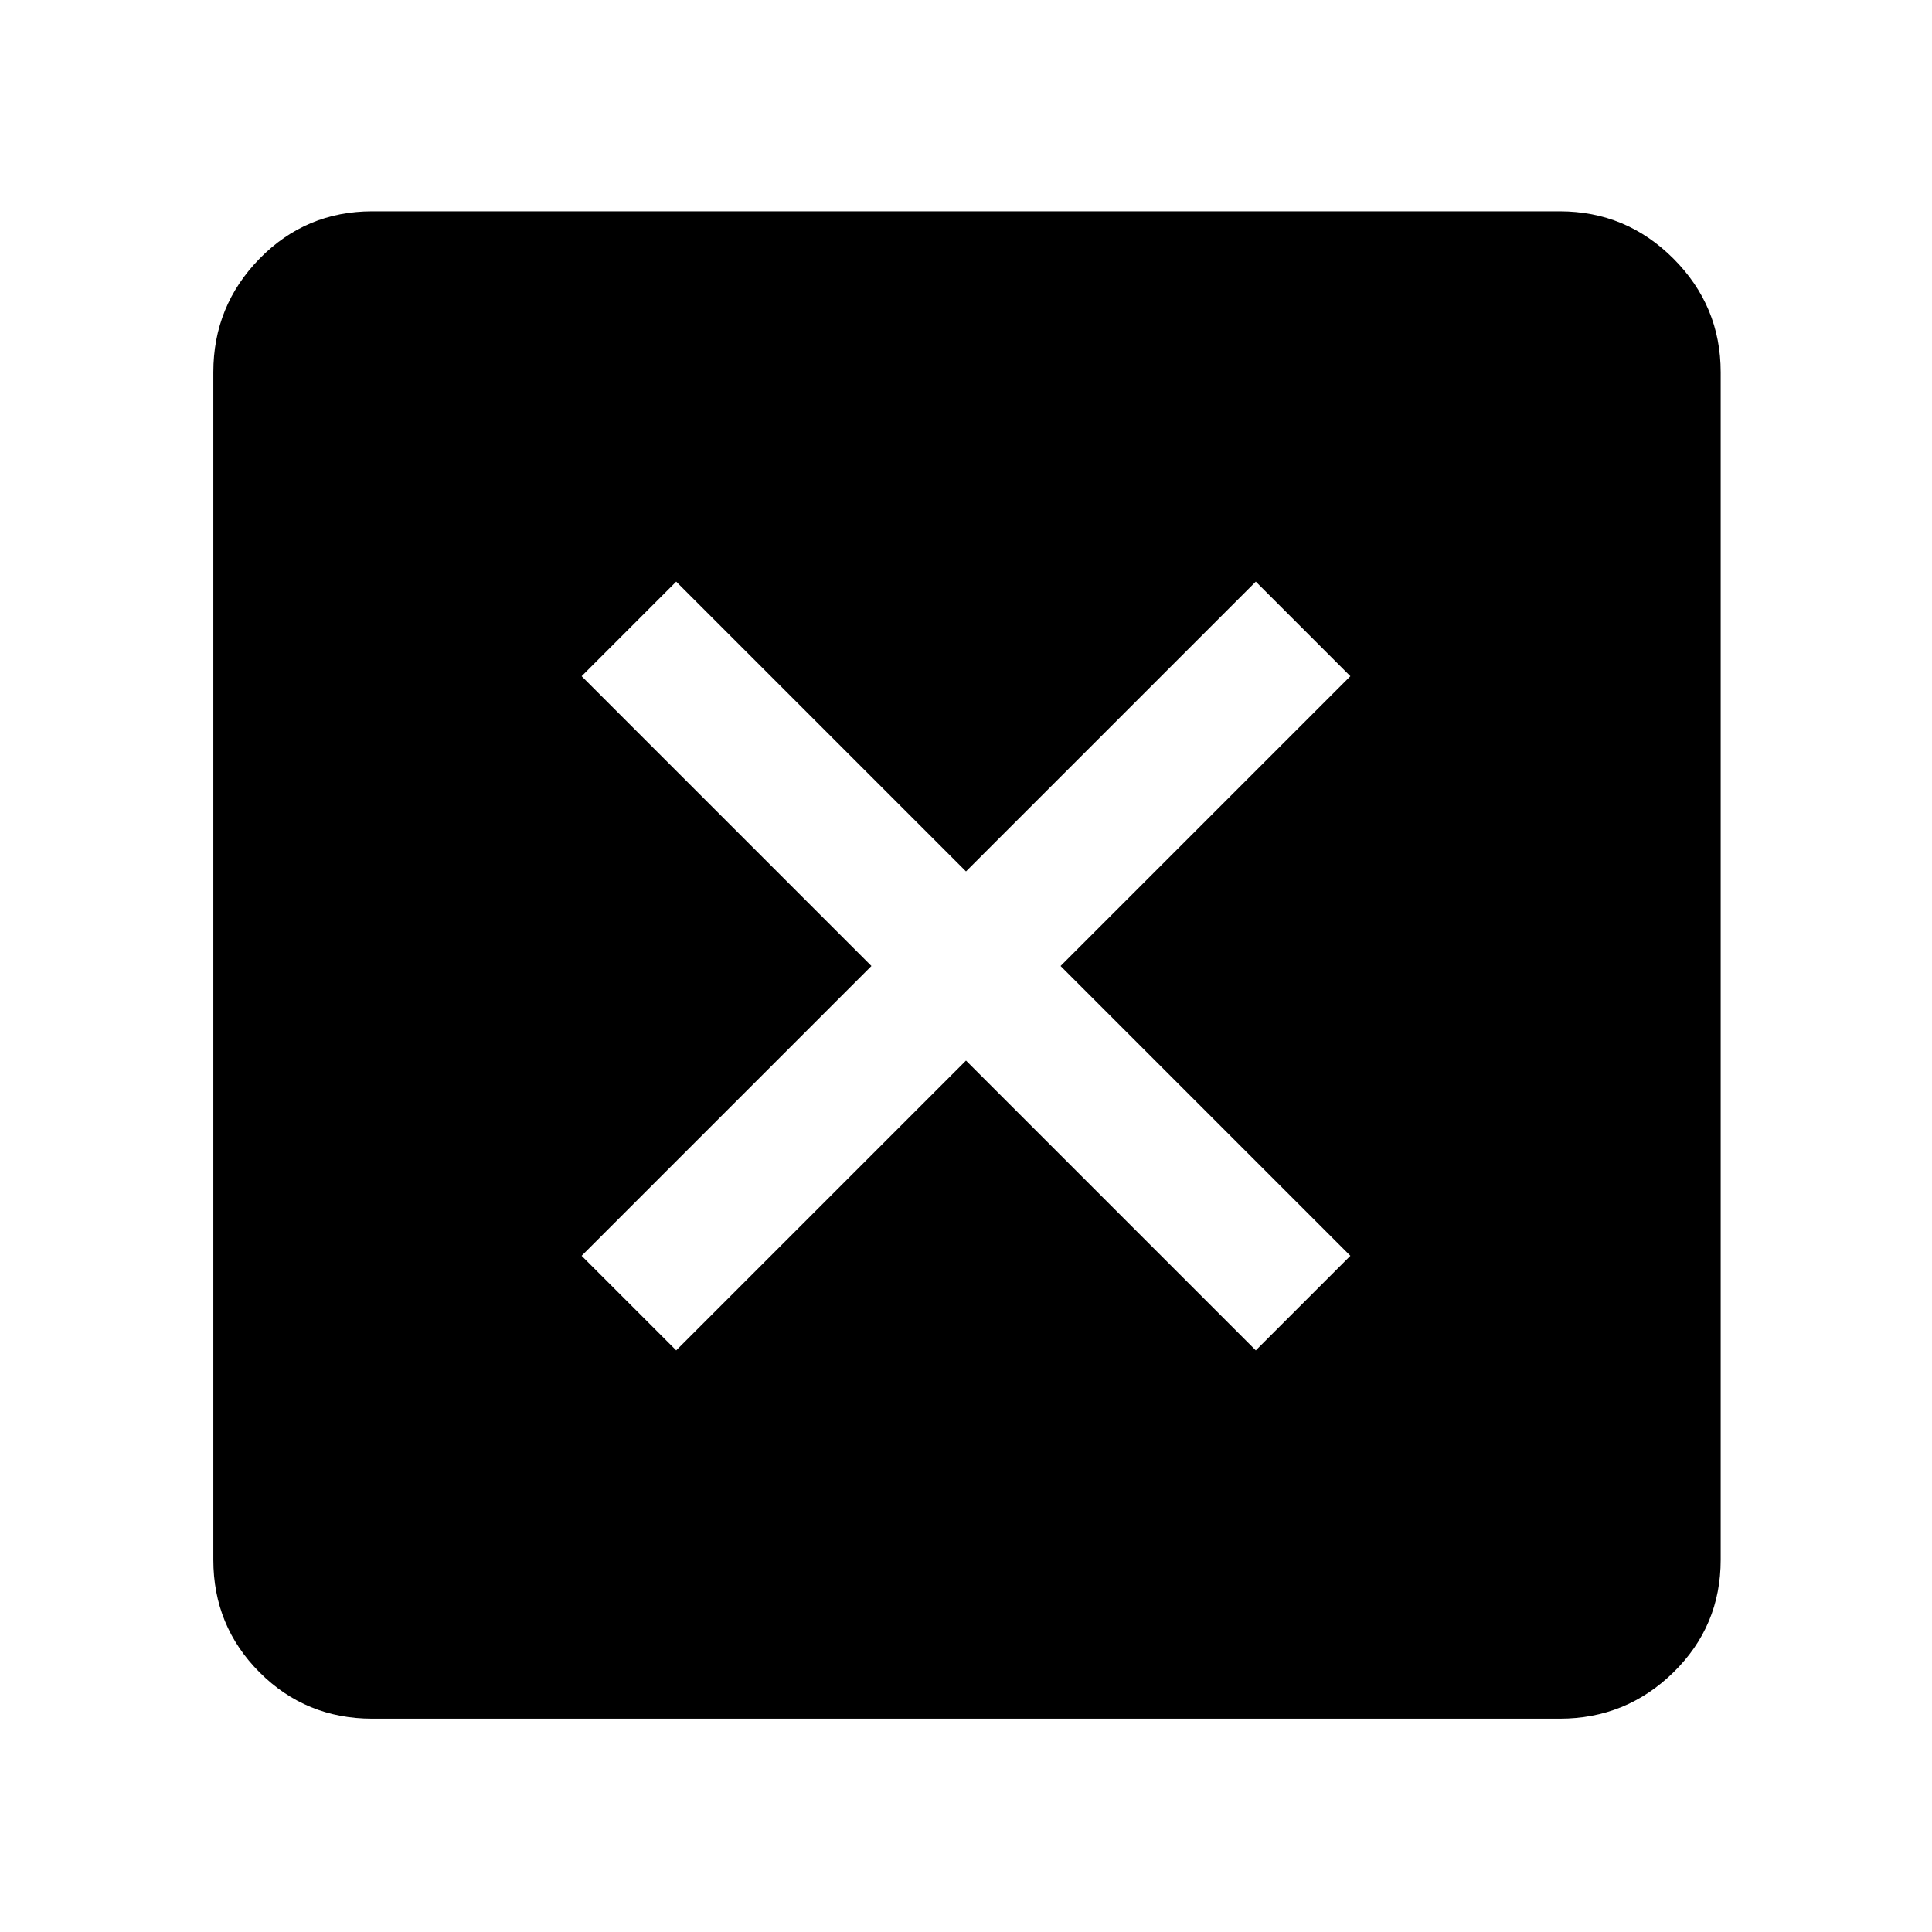 <svg xmlns="http://www.w3.org/2000/svg" width="48" height="48"><path d="m16.8 33.55 7.2-7.2 7.2 7.2 2.35-2.35-7.2-7.2 7.2-7.2-2.35-2.35-7.2 7.2-7.2-7.2-2.35 2.35 7.2 7.2-7.2 7.2zM9.25 42.7q-1.65 0-2.8-1.15t-1.15-2.8V9.25q0-1.65 1.15-2.825Q7.6 5.25 9.25 5.25h29.5q1.65 0 2.825 1.175Q42.75 7.6 42.75 9.25v29.5q0 1.65-1.175 2.8T38.75 42.7z"/></svg>